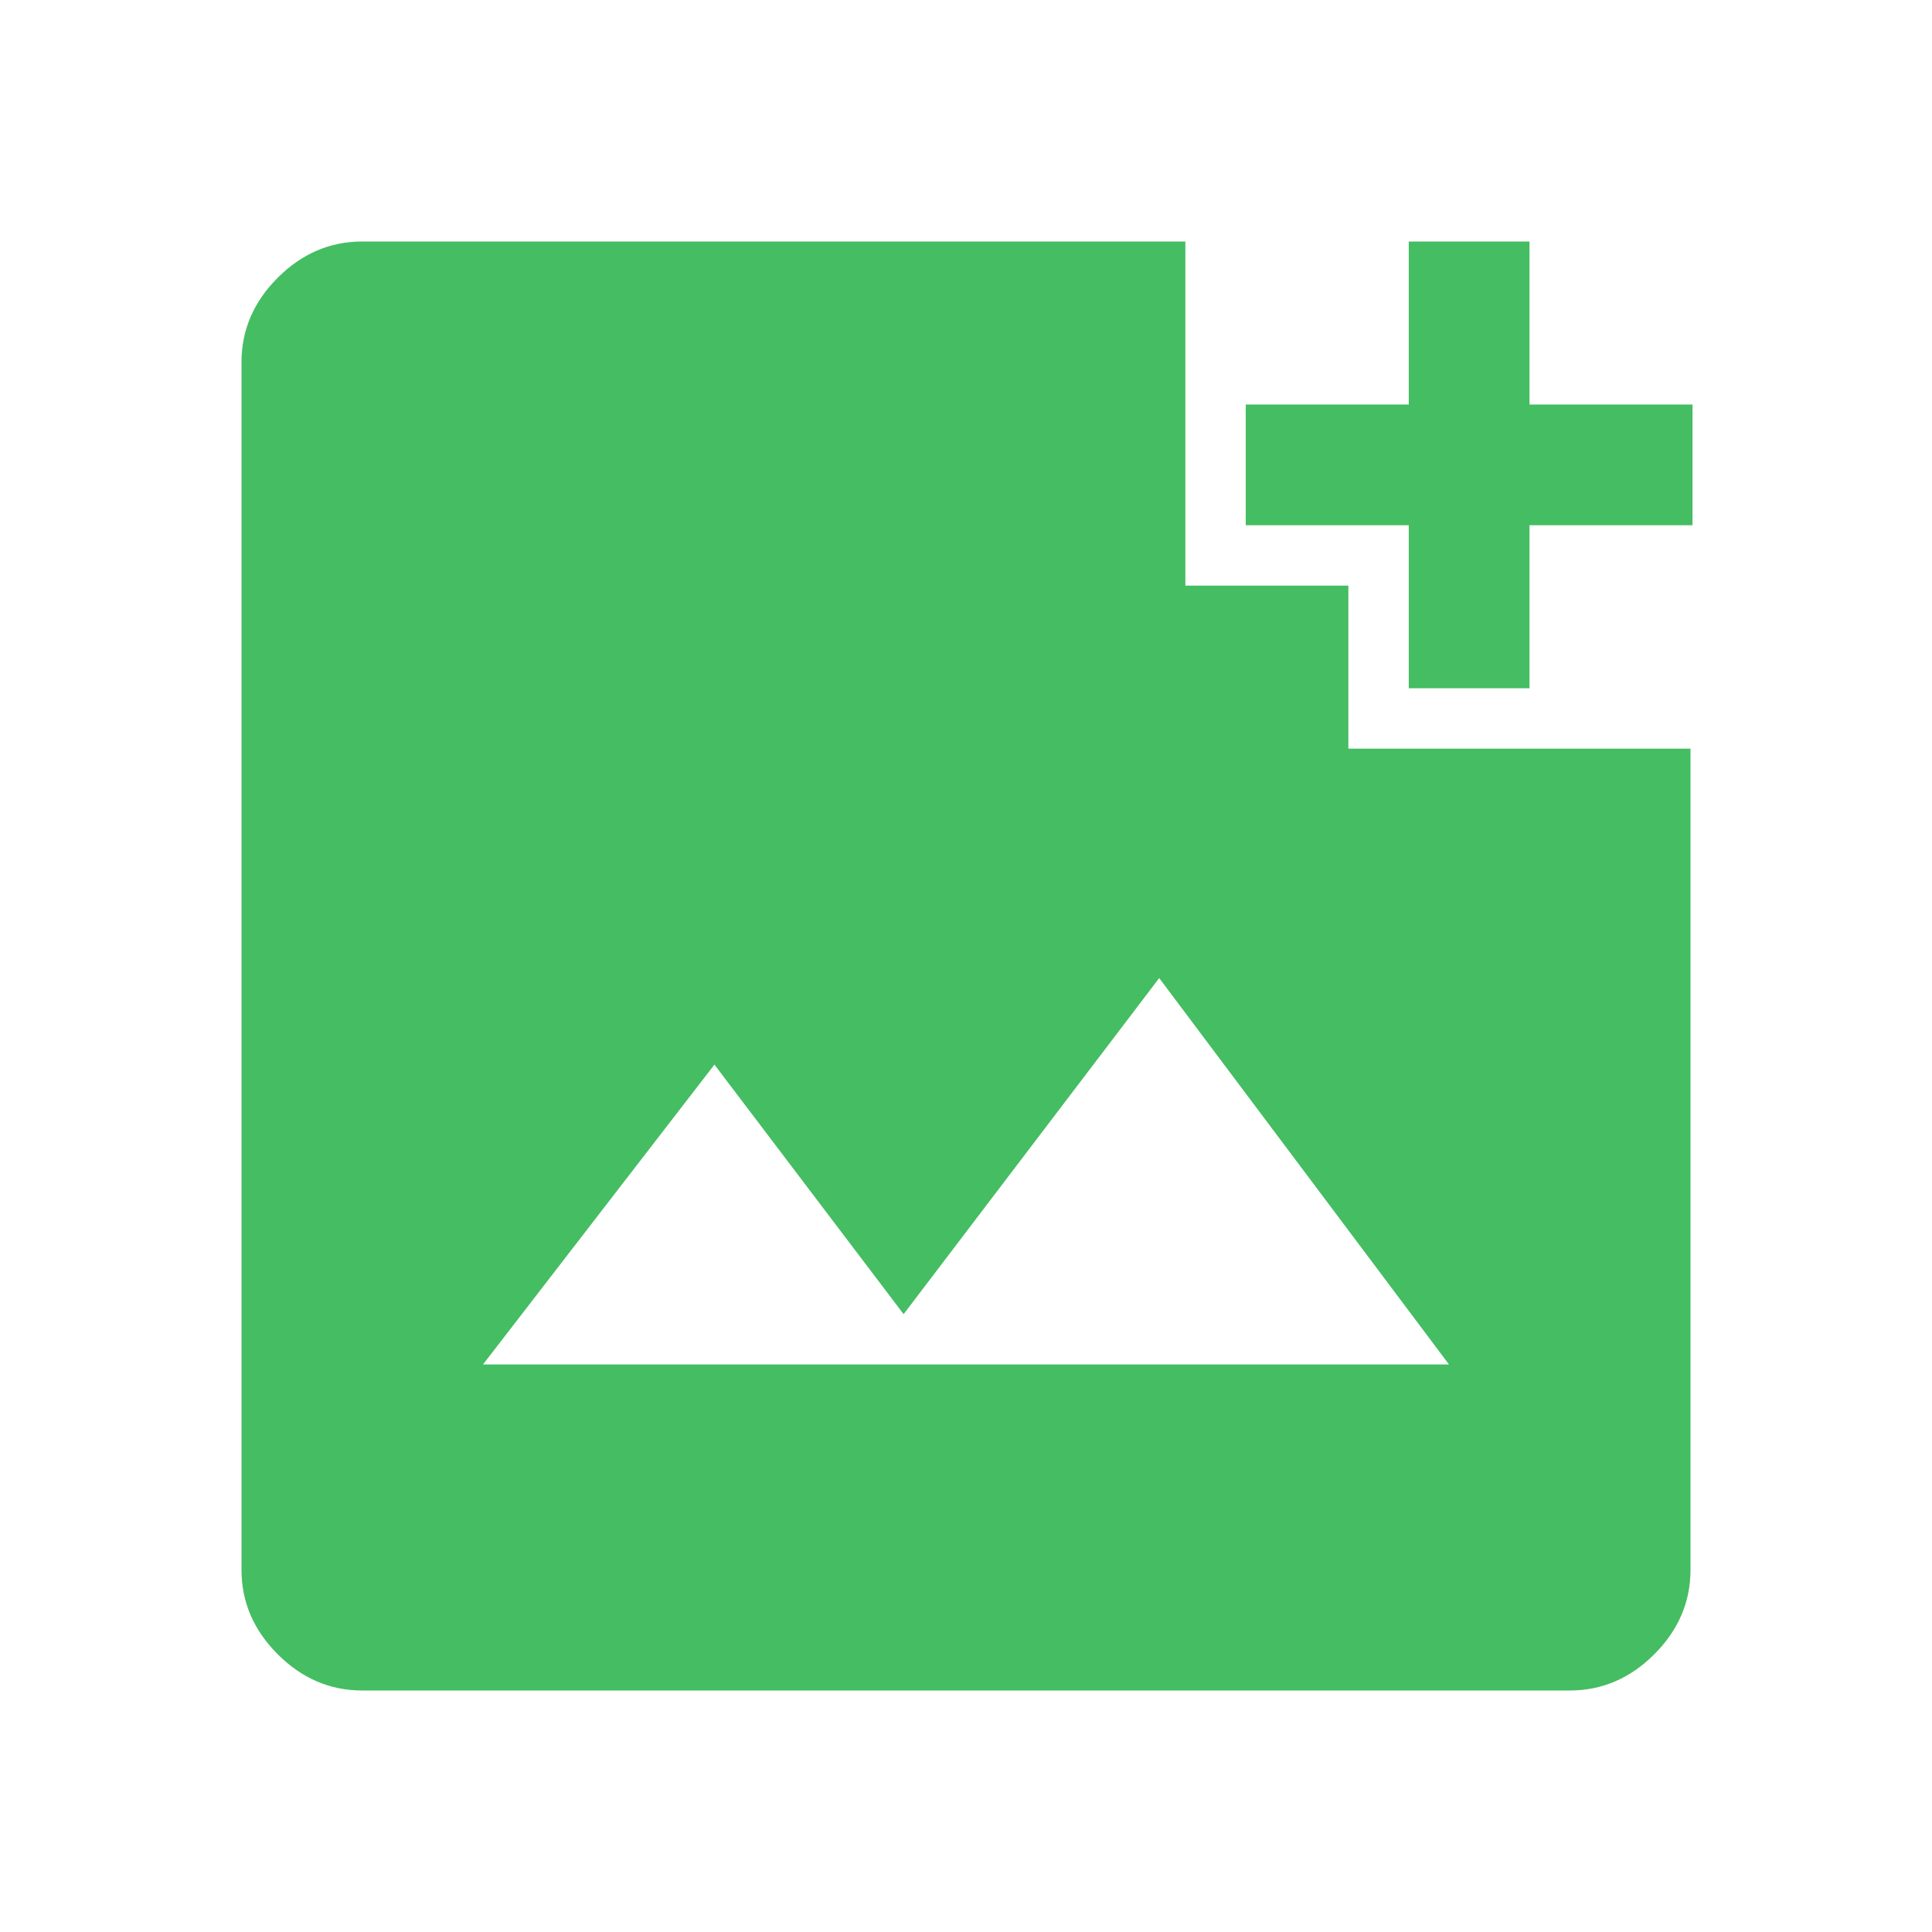 <svg xmlns="http://www.w3.org/2000/svg" fill="#45BD62" height="48" viewBox="0 96 960 960" width="48"><path d="M180 936q-24 0-42-18t-18-42V276q0-24 18-42t42-18h409v171h81v81h170v408q0 24-18 42t-42 18H180Zm60-162h480L576 582 449 749l-94-124-115 149Zm460-336v-81h-81v-60h81v-81h60v81h81v60h-81v81h-60Z"/></svg>
